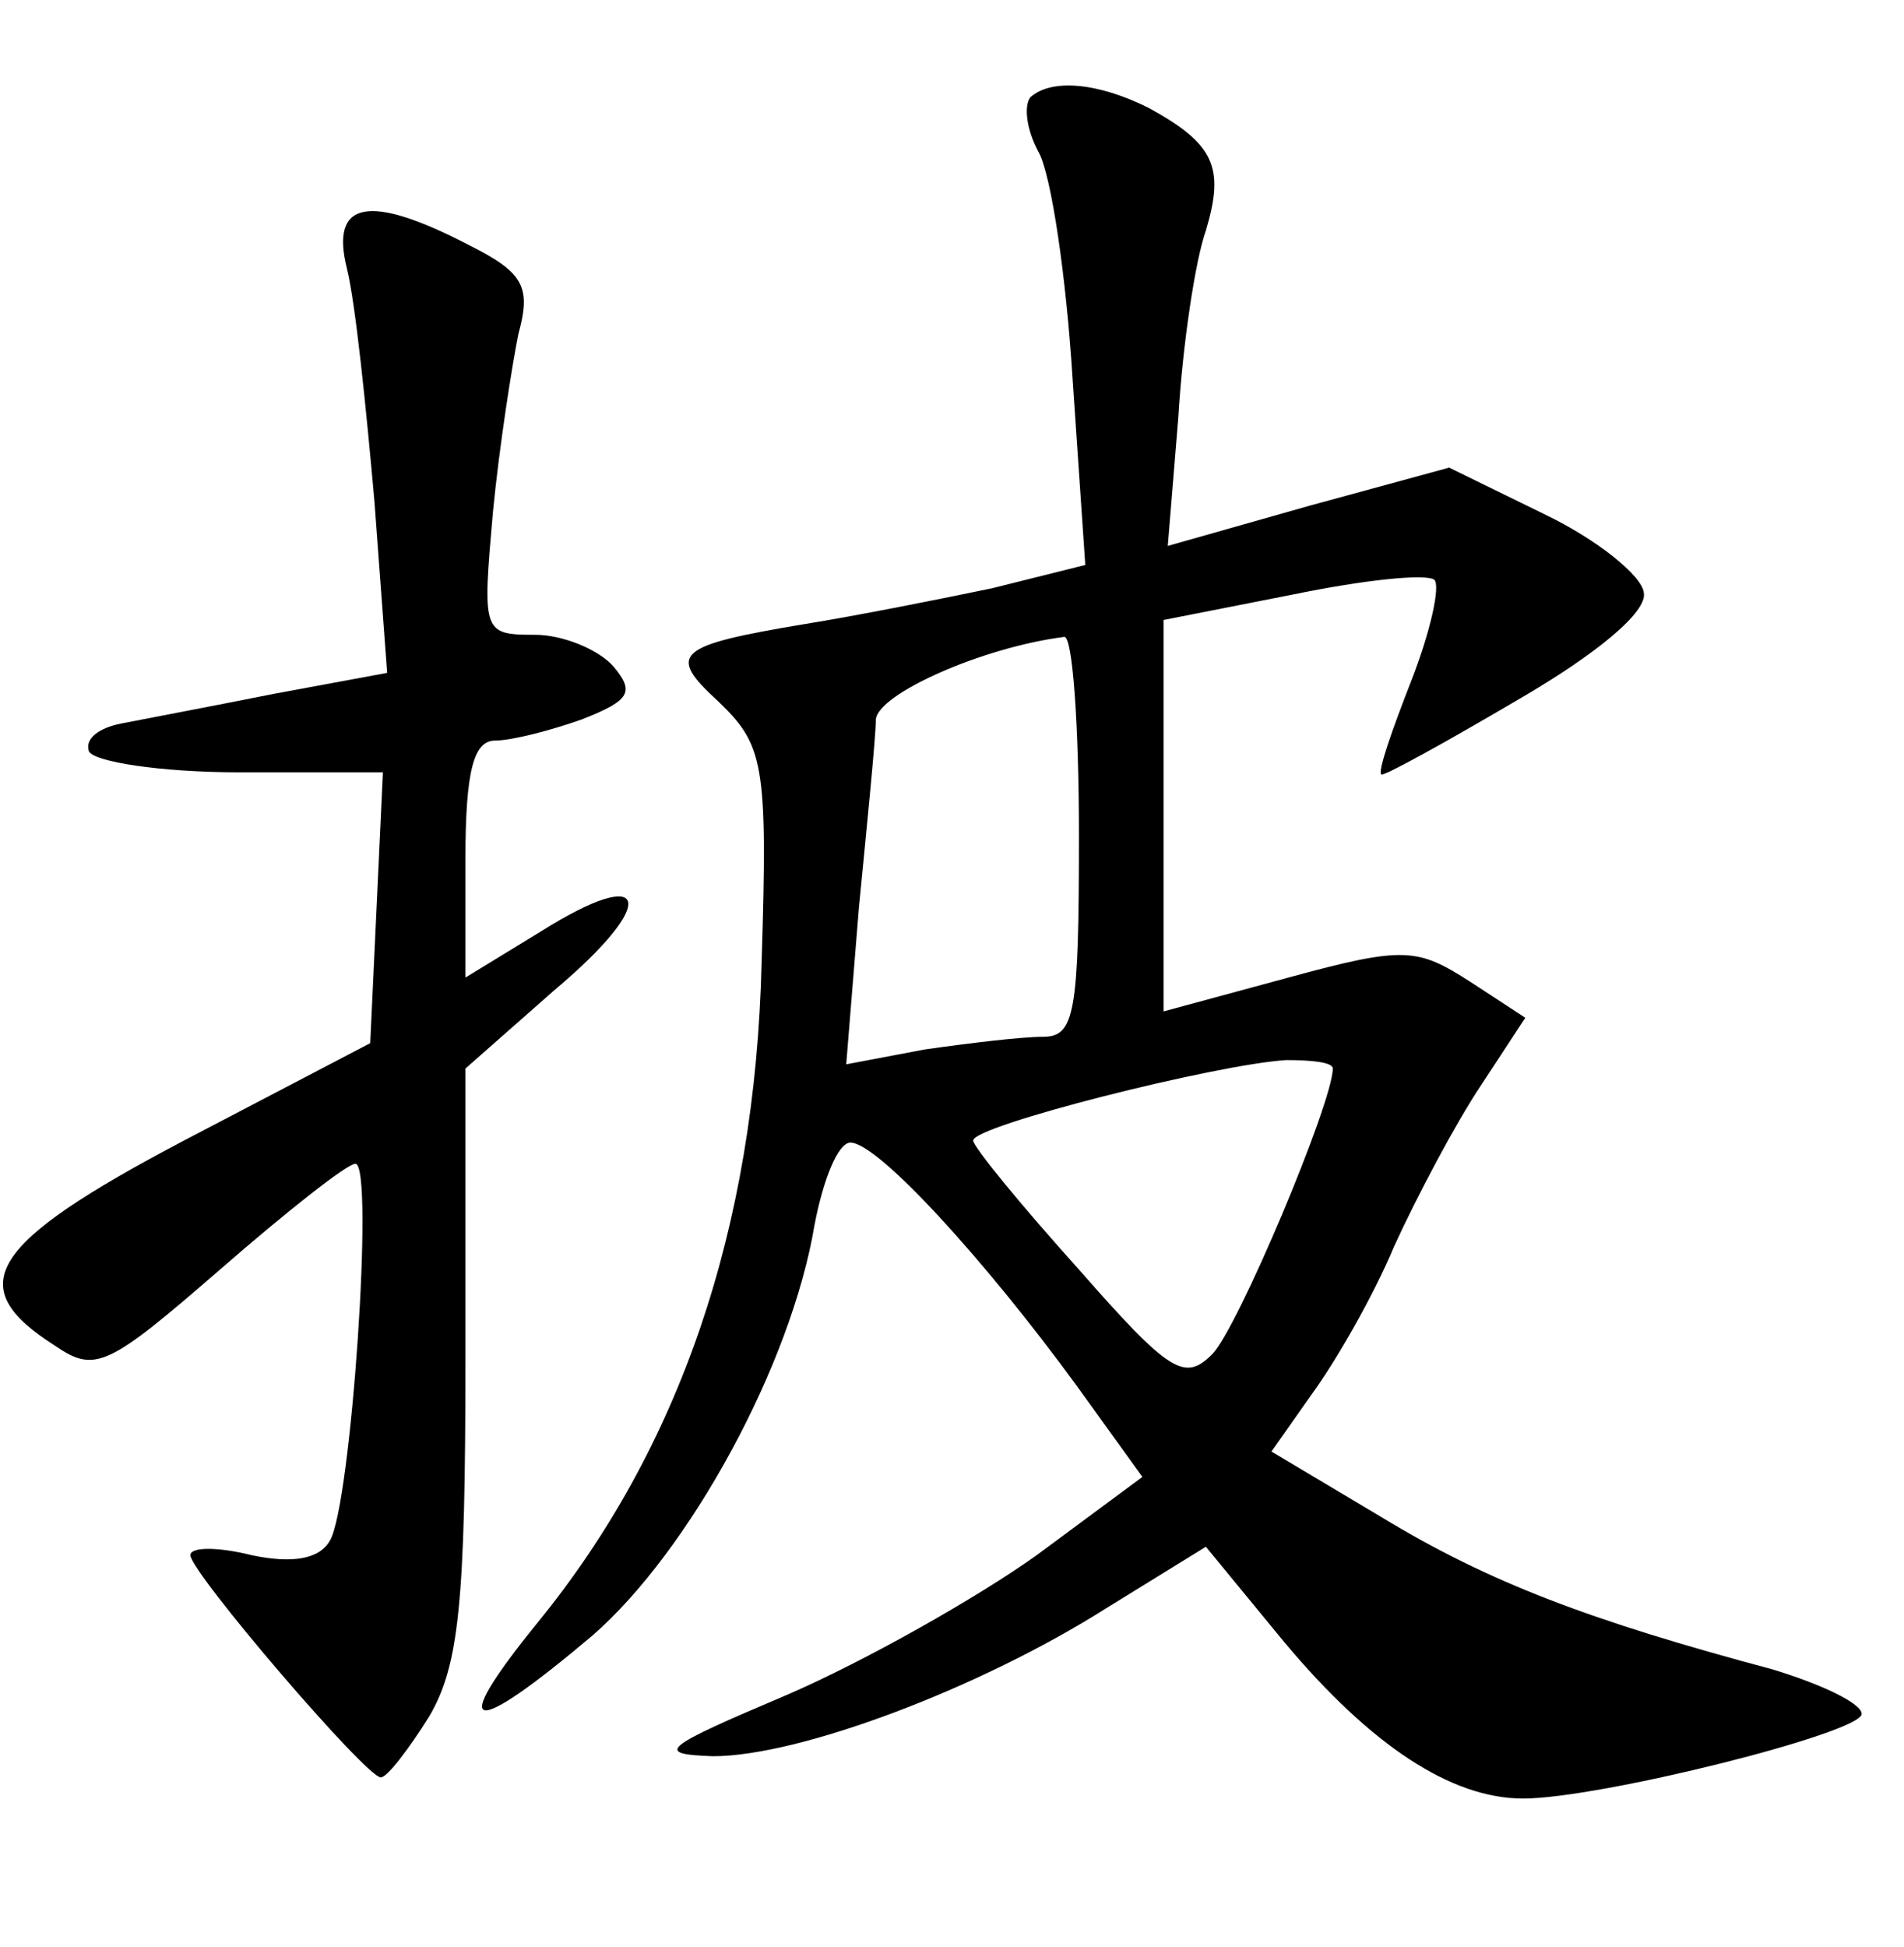 <?xml version="1.0" standalone="no"?>
<!DOCTYPE svg PUBLIC "-//W3C//DTD SVG 20010904//EN"
 "http://www.w3.org/TR/2001/REC-SVG-20010904/DTD/svg10.dtd">
<svg version="1.0" xmlns="http://www.w3.org/2000/svg"
 width="90pt" height="92pt" viewBox="0 0 90 92"
 preserveAspectRatio="xMidYMid meet">
<g transform="translate(0,92) scale(0.1,-0.1)"
fill="#000000" stroke="none">
<path d="M487 874 c-3 -4 -2 -15 4 -26 6 -11 13 -59 16 -107 l6 -88 -44 -11
c-24 -5 -64 -13 -89 -17 -60 -10 -65 -14 -41 -36 22 -21 24 -29 21 -124 -3
-126 -39 -230 -106 -312 -43 -53 -32 -55 26 -6 46 40 94 128 105 194 4 21 11
39 17 39 13 0 64 -56 107 -115 l31 -43 -50 -37 c-28 -20 -81 -50 -118 -66 -59
-25 -63 -28 -35 -29 41 0 126 32 186 70 l47 29 37 -45 c41 -49 79 -74 113 -74
36 0 160 31 160 40 0 5 -19 14 -42 21 -86 23 -134 41 -185 72 l-52 31 19 27
c11 15 29 46 39 70 11 24 29 58 41 76 l21 32 -26 17 c-25 16 -31 17 -86 2
l-59 -16 0 93 0 92 61 12 c34 7 63 10 67 7 3 -3 -2 -25 -11 -48 -9 -23 -16
-43 -14 -44 1 -1 30 15 64 35 38 22 62 42 60 51 -1 8 -22 25 -47 37 l-45 22
-66 -18 -67 -19 5 61 c2 34 8 74 13 88 9 30 4 41 -27 58 -24 12 -46 14 -56 5z
m23 -349 c0 -84 -2 -95 -17 -95 -10 0 -35 -3 -56 -6 l-37 -7 6 74 c4 41 8 81
8 89 1 12 50 34 89 39 4 1 7 -42 7 -94z m120 -110 c0 -16 -45 -123 -57 -135
-13 -13 -20 -9 -63 40 -27 30 -50 58 -50 61 0 7 115 36 148 38 12 0 22 -1 22
-4z"/>
<path d="M164 793 c4 -16 9 -65 13 -110 l6 -81 -54 -10 c-30 -6 -62 -12 -72
-14 -10 -2 -17 -7 -15 -13 2 -5 34 -10 71 -10 l68 0 -3 -64 -3 -64 -88 -46
c-93 -49 -105 -69 -61 -97 19 -13 25 -10 78 36 31 27 60 50 64 50 9 0 -2 -161
-12 -178 -5 -9 -18 -11 -37 -7 -16 4 -29 4 -29 0 0 -8 83 -105 90 -105 3 0 13
13 23 29 14 24 17 54 17 168 l0 138 42 37 c50 42 45 60 -6 28 l-36 -22 0 56
c0 42 4 56 14 56 8 0 27 5 41 10 23 9 25 13 15 25 -7 8 -24 15 -37 15 -25 0
-25 1 -20 58 3 31 9 69 12 84 6 22 3 29 -23 42 -48 25 -66 21 -58 -11z"/>
</g>
</svg>
